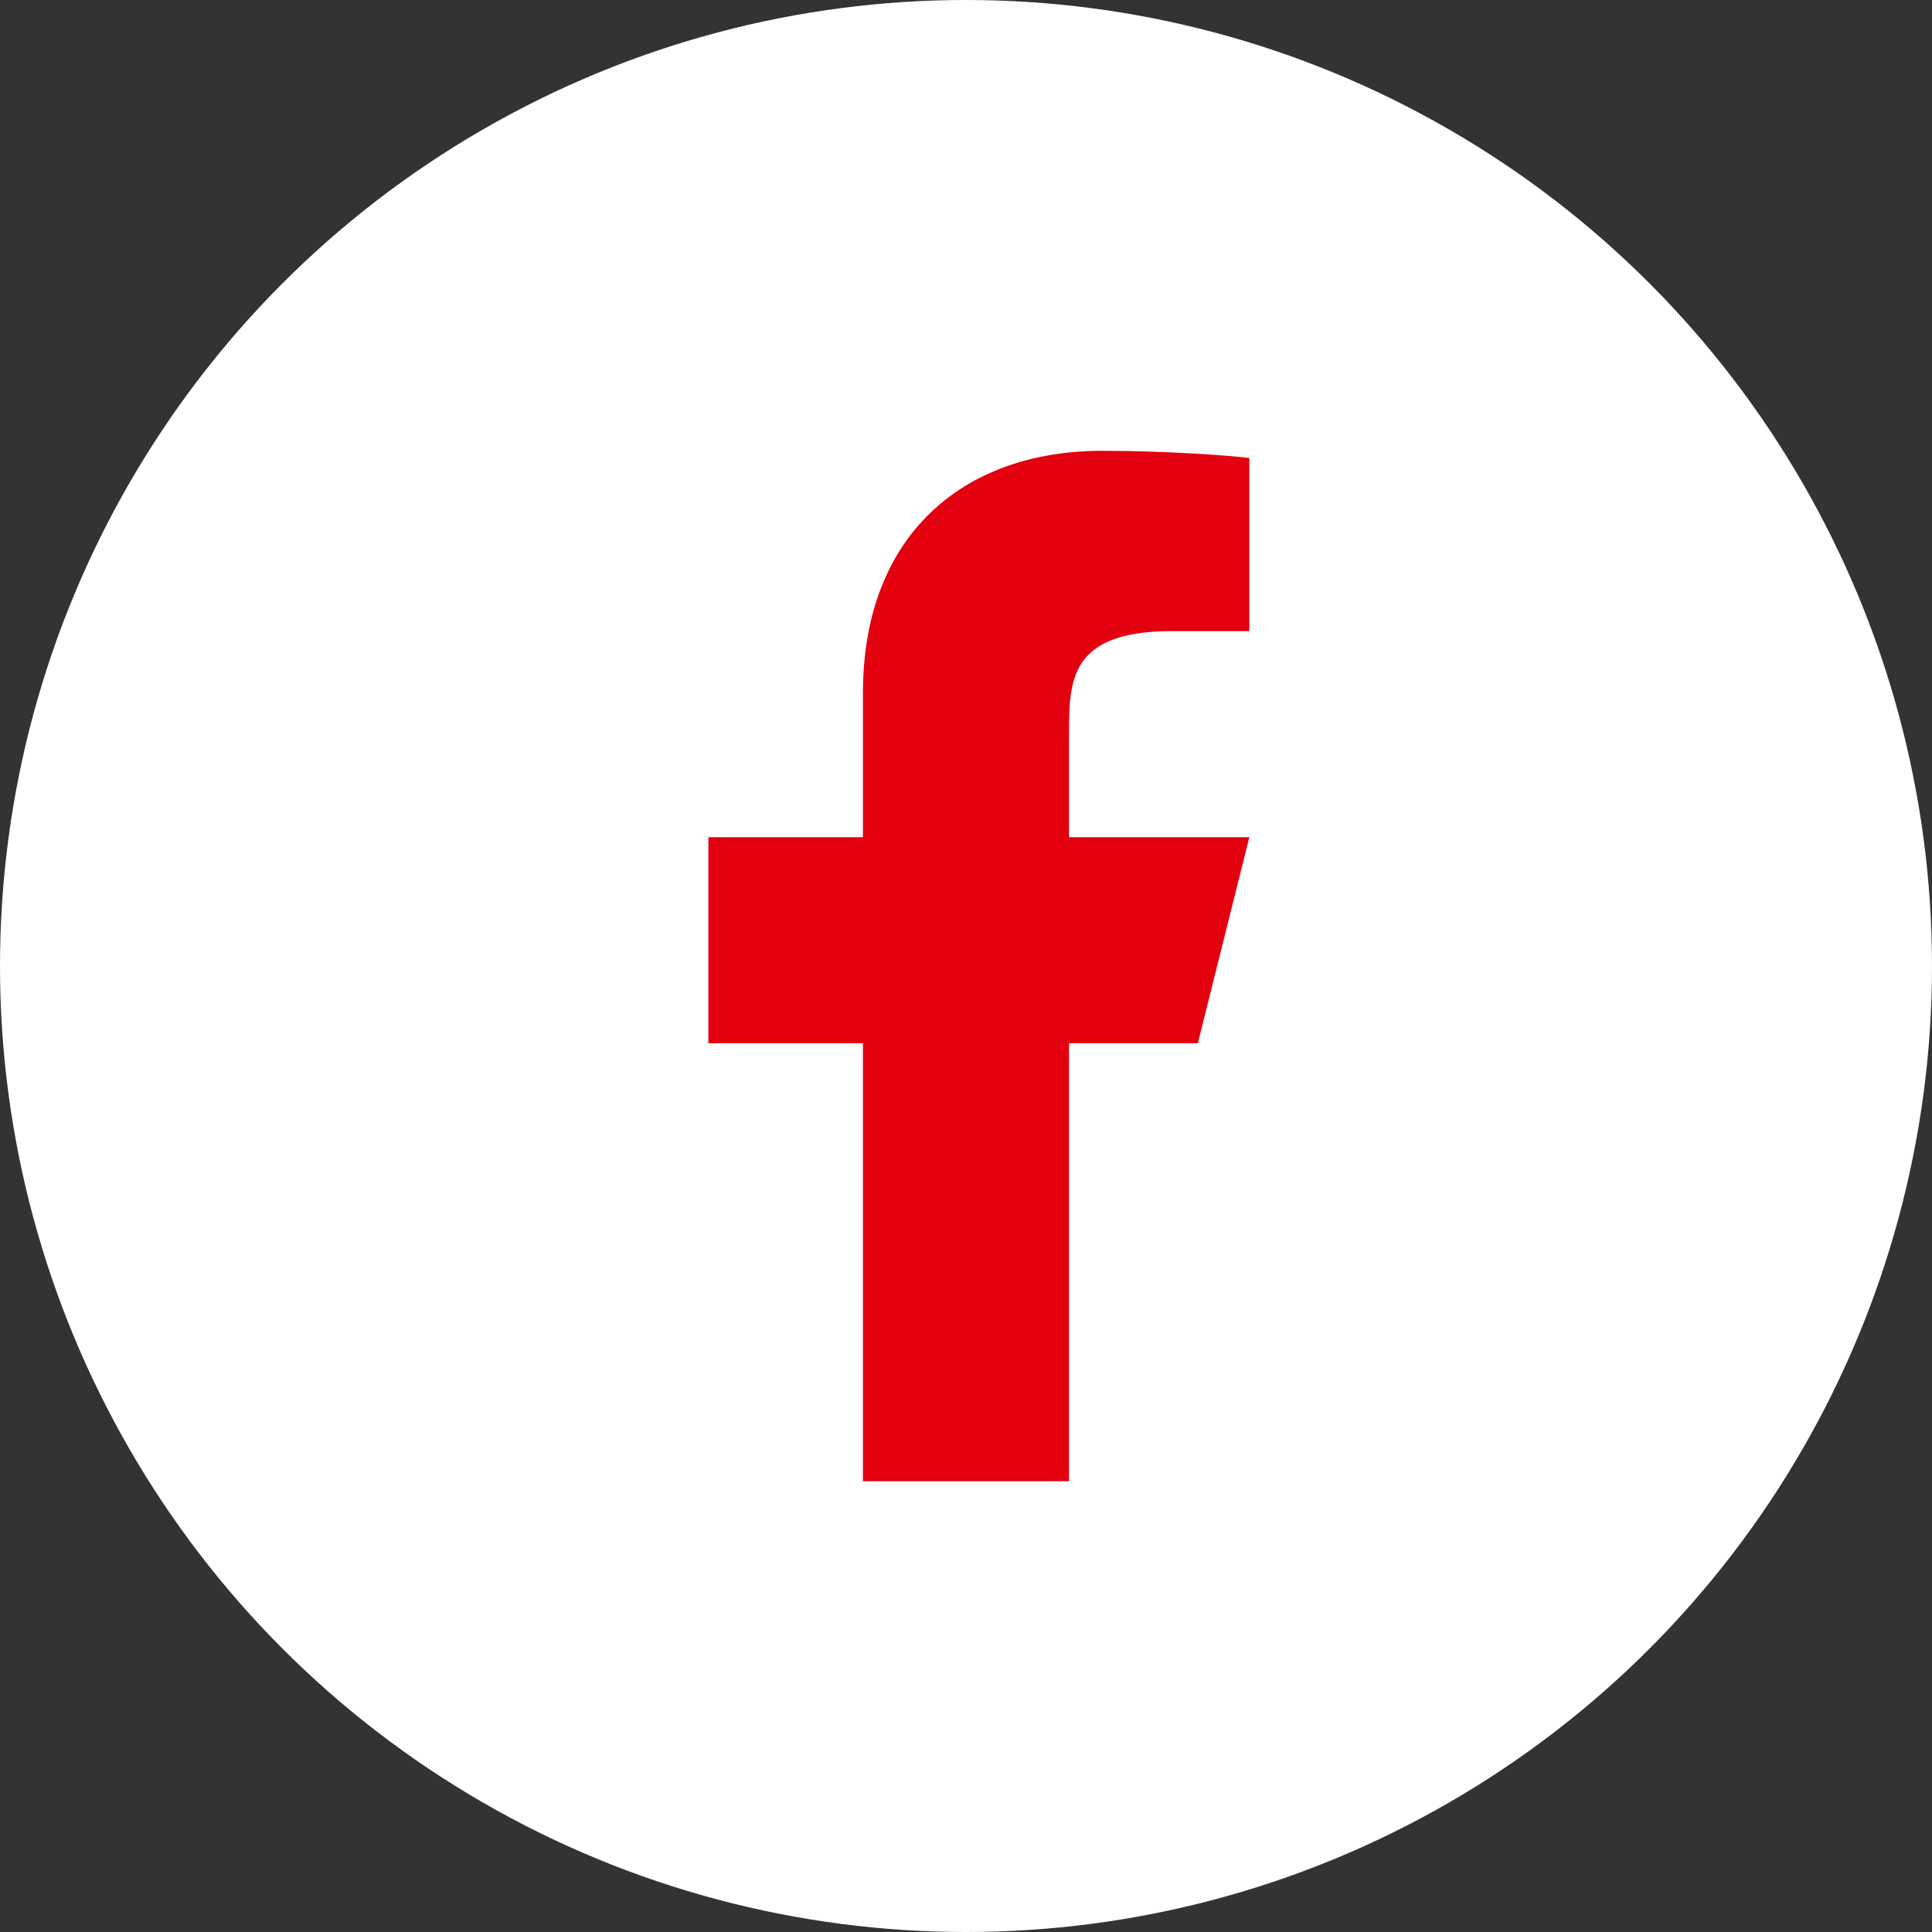 <svg width="50" height="50" viewBox="0 0 50 50" fill="none" xmlns="http://www.w3.org/2000/svg">
<rect x="0" y="0" width="50" height="50" fill="#333333" stroke="none"/>
<circle cx="25" cy="25" r="25" fill="white"/>
<path d="M27.667 27H31L32.333 21.667H27.667V19C27.667 17.627 27.667 16.333 30.333 16.333H32.333V11.853C31.899 11.796 30.257 11.667 28.524 11.667C24.904 11.667 22.333 13.876 22.333 17.933V21.667H18.333V27H22.333V38.333H27.667V27Z" fill="#E3000F"/>
</svg>
